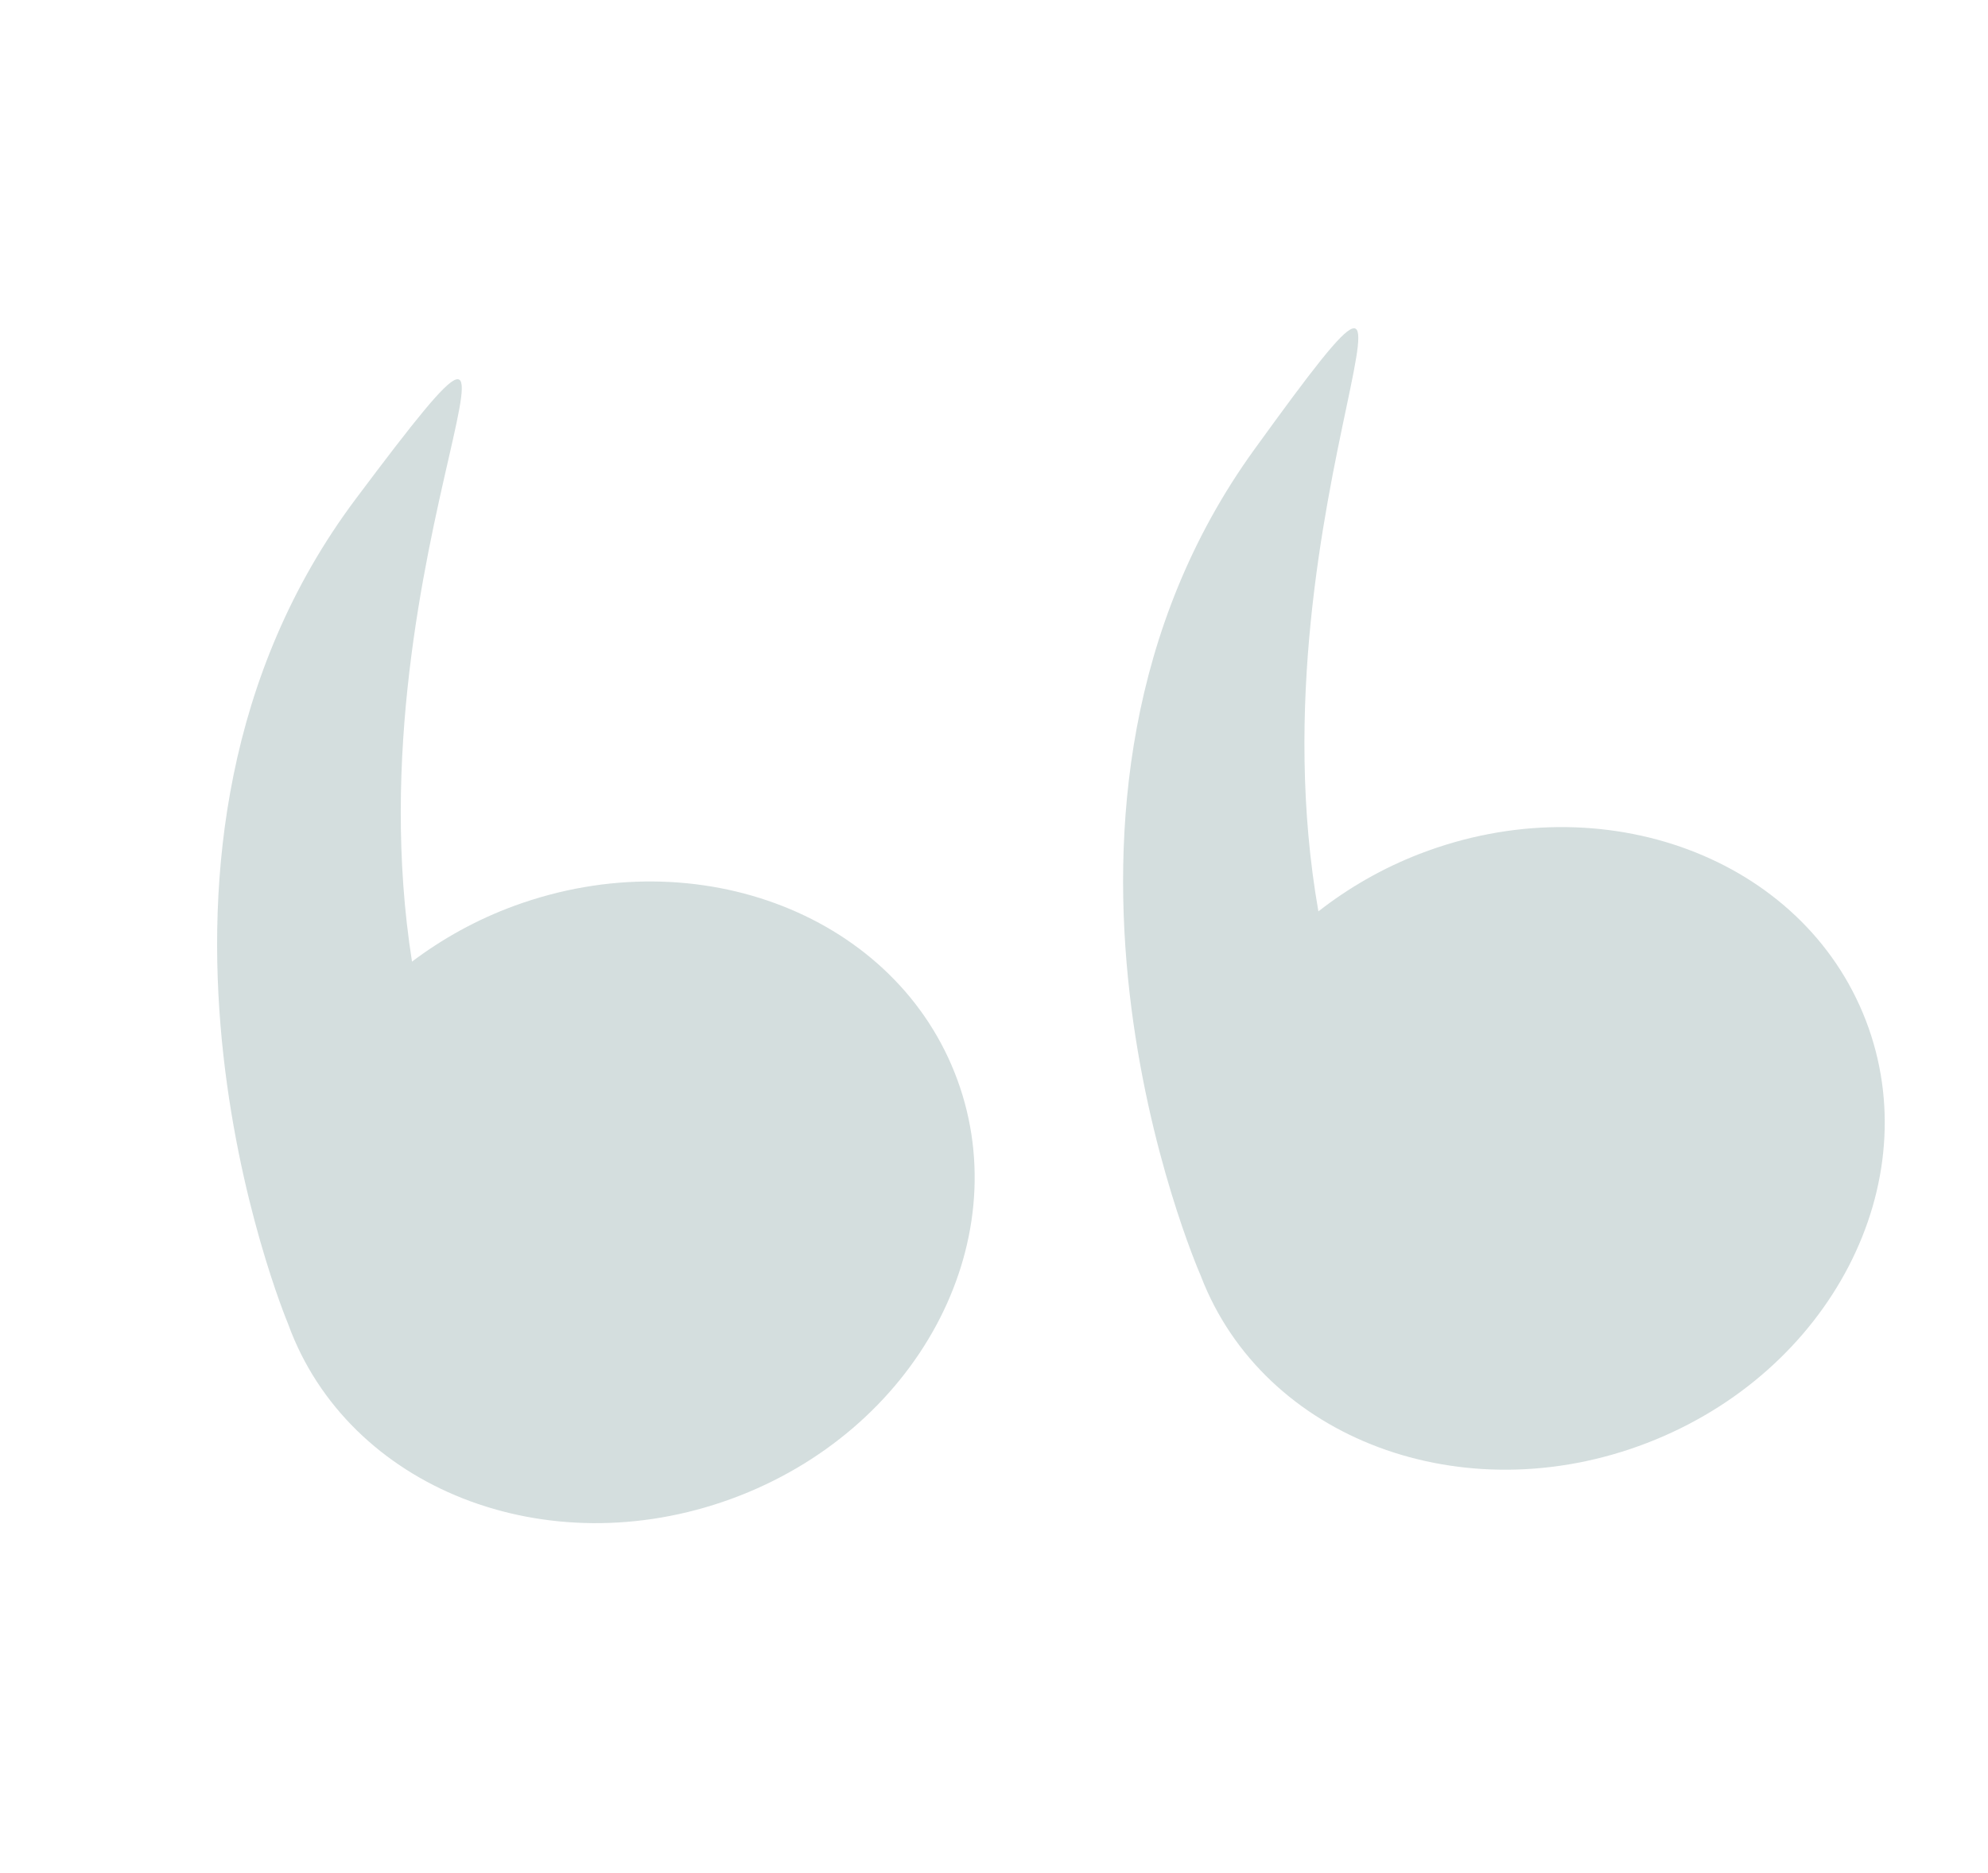 <svg width="330" height="311" viewBox="0 0 330 311" fill="none" xmlns="http://www.w3.org/2000/svg">
<path d="M47.864 219.94C57.809 247.132 90.732 260.081 121.403 248.865C152.074 237.648 168.876 206.513 158.931 179.321C148.987 152.13 116.063 139.181 85.392 150.397C79.089 152.703 73.412 155.883 68.391 159.666C57.649 91.551 98.556 30.131 59.077 82.806C15.302 141.216 47.253 218.458 47.843 219.872C47.851 219.894 47.855 219.915 47.864 219.94Z" fill="#D4DEDE"/>
<path d="M199.364 211.943C209.776 238.96 242.918 251.339 273.391 239.595C303.865 227.851 320.126 196.431 309.714 169.415C299.302 142.399 266.16 130.02 235.687 141.764C229.424 144.178 223.803 147.456 218.848 151.324C206.933 83.405 246.774 21.288 208.21 74.637C165.449 133.793 198.727 210.472 199.341 211.876C199.35 211.898 199.355 211.919 199.364 211.943Z" fill="#D4DEDE"/>
</svg>
